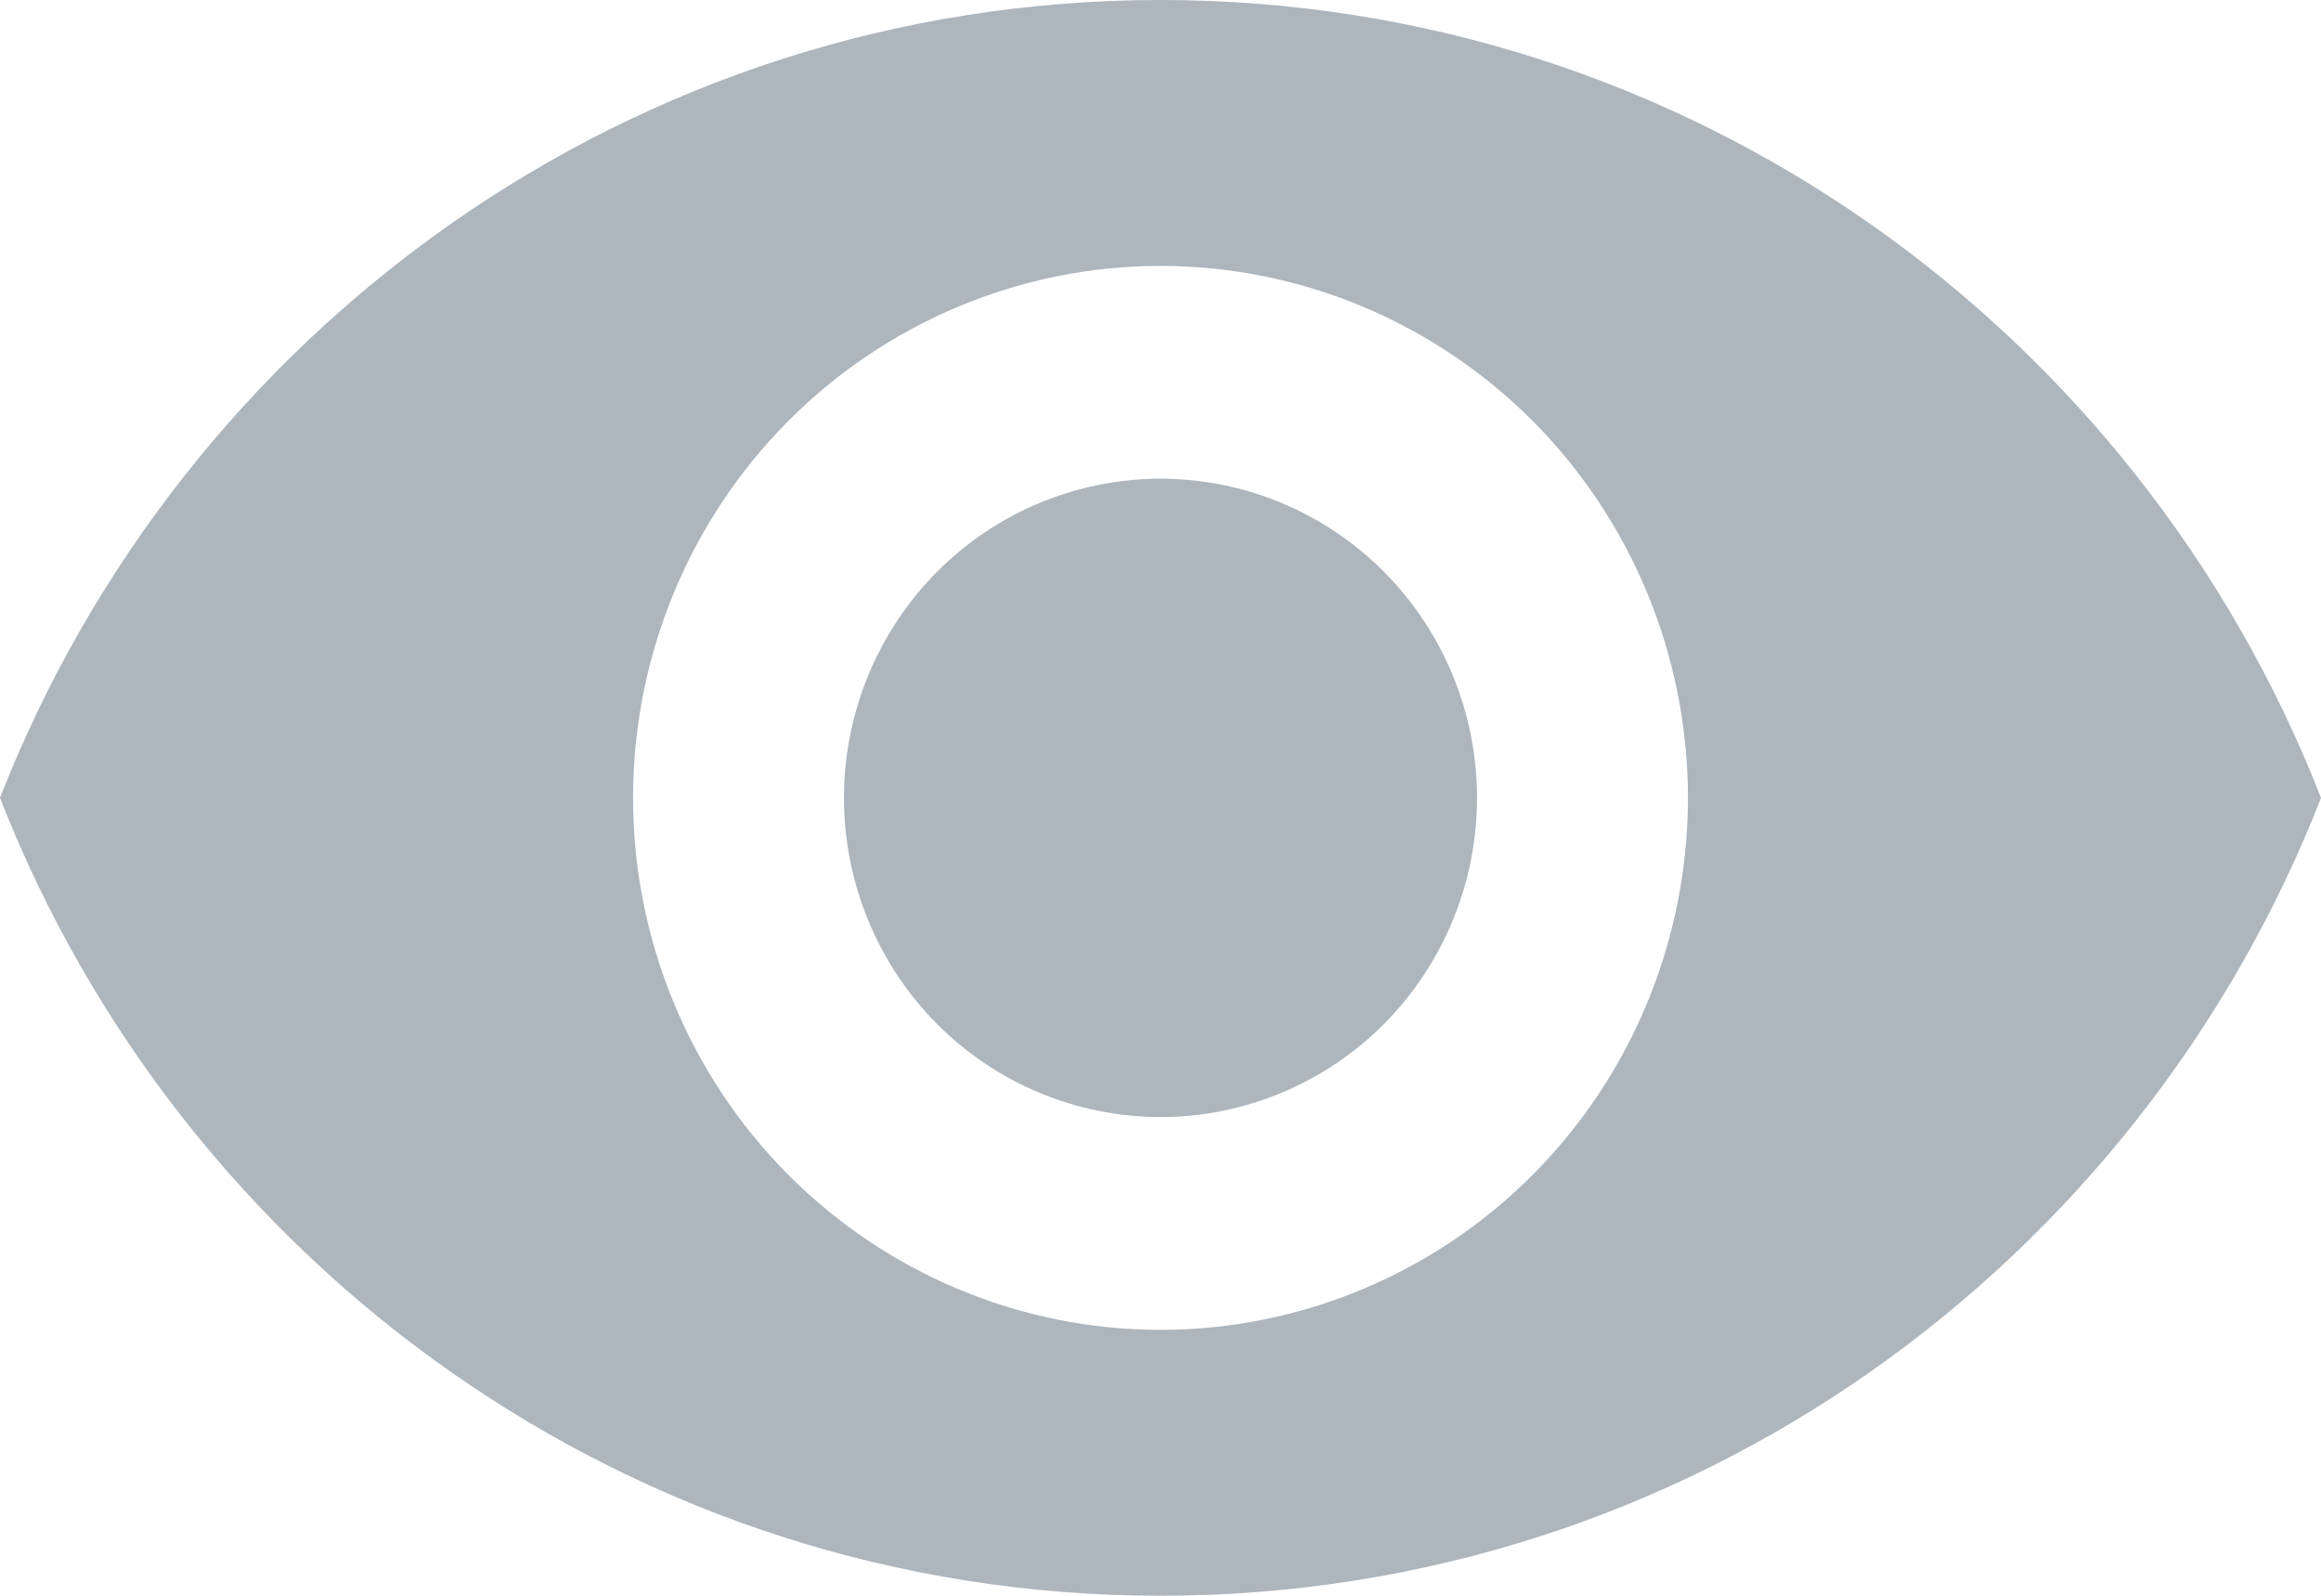 <svg width="16" height="11" viewBox="0 0 16 11" fill="none" xmlns="http://www.w3.org/2000/svg">
<path d="M8 3.3C7.421 3.3 6.866 3.532 6.457 3.944C6.048 4.357 5.818 4.917 5.818 5.5C5.818 6.083 6.048 6.643 6.457 7.056C6.866 7.468 7.421 7.7 8 7.7C8.579 7.7 9.134 7.468 9.543 7.056C9.952 6.643 10.182 6.083 10.182 5.5C10.182 4.917 9.952 4.357 9.543 3.944C9.134 3.532 8.579 3.3 8 3.3ZM8 9.167C7.036 9.167 6.111 8.78 5.429 8.093C4.747 7.405 4.364 6.472 4.364 5.5C4.364 4.528 4.747 3.595 5.429 2.907C6.111 2.22 7.036 1.833 8 1.833C8.964 1.833 9.889 2.22 10.571 2.907C11.253 3.595 11.636 4.528 11.636 5.5C11.636 6.472 11.253 7.405 10.571 8.093C9.889 8.78 8.964 9.167 8 9.167ZM8 0C4.364 0 1.258 2.281 0 5.5C1.258 8.719 4.364 11 8 11C11.636 11 14.742 8.719 16 5.5C14.742 2.281 11.636 0 8 0Z" fill="#ADB5BD"/>
</svg>
